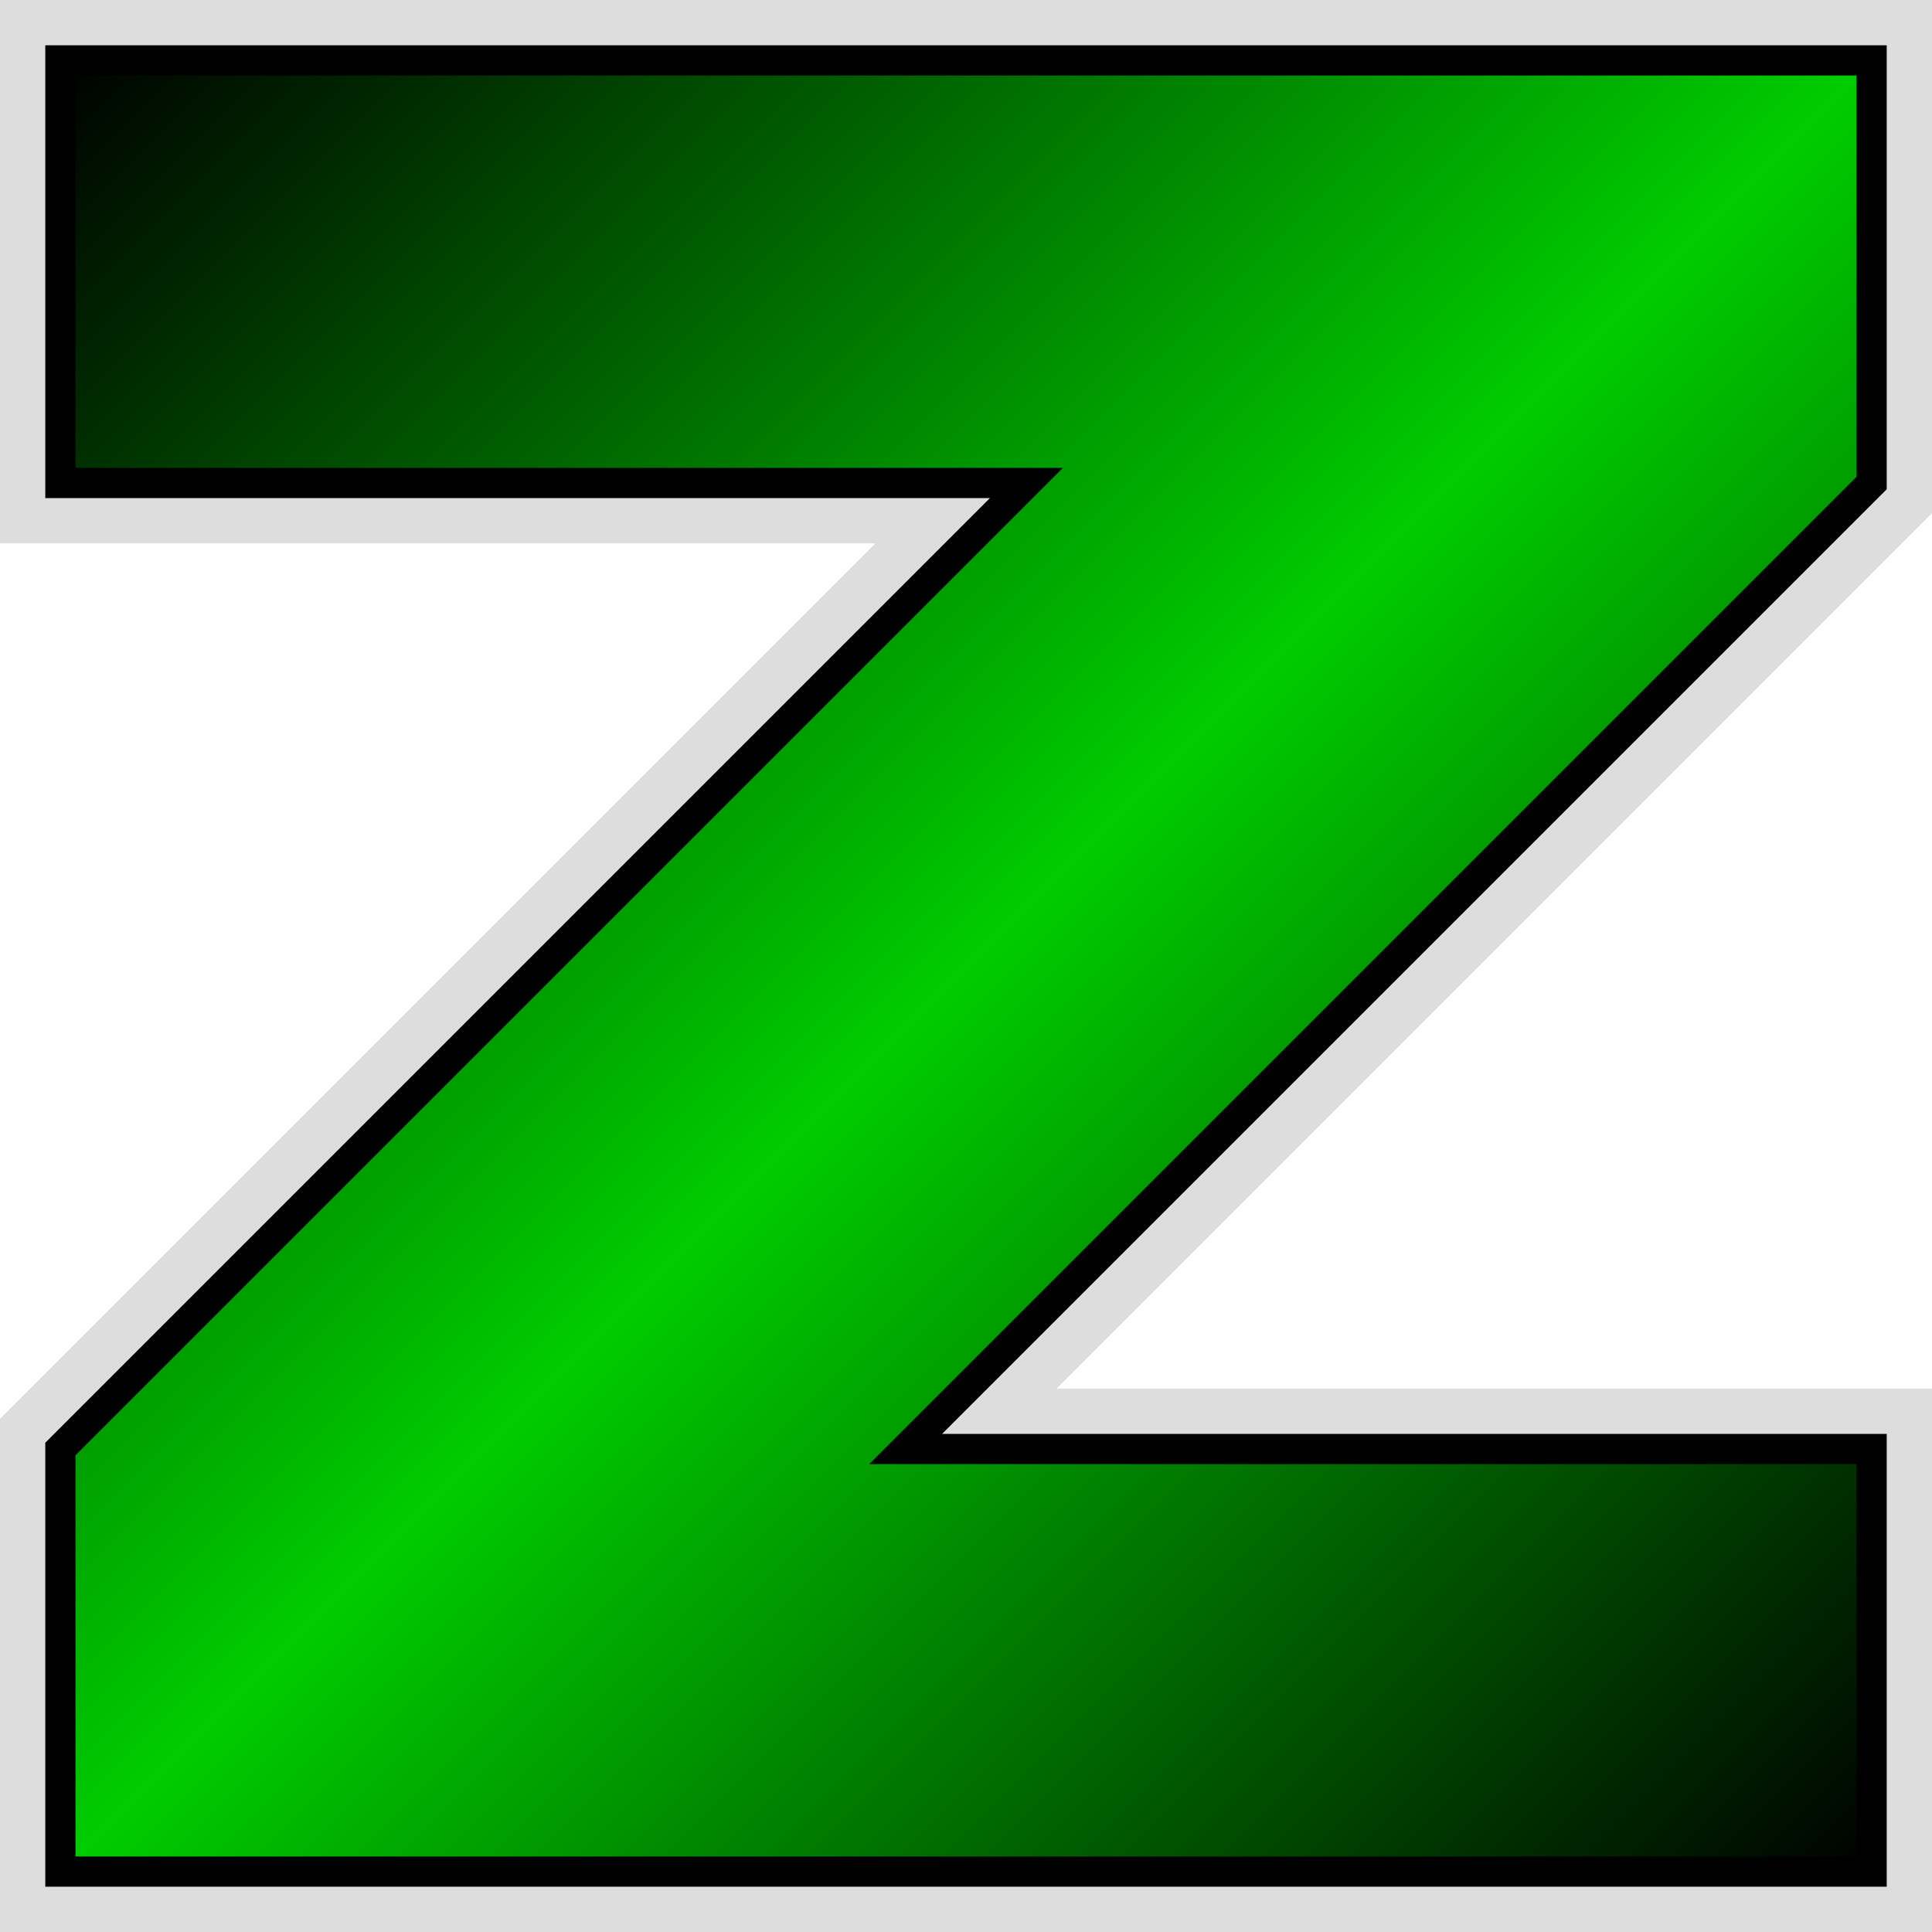 <?xml version="1.0" encoding="UTF-8" standalone="no" ?>
<svg xmlns="http://www.w3.org/2000/svg" version="1.1" width="32" height="32">
	<linearGradient id="g" gradientUnits="userSpaceOnUse" spreadMethod="reflect"
		x1="1" y1="1" x2="16" y2="16">
		<stop offset="0.00" style="stop-color:#000" />
		<stop offset="1.00" style="stop-color:#0C0" />
	</linearGradient>
	<path style="fill:#ddd"
		d="M 0,0 32,0 32,8.5 17.5,23 32,23 32,32 0,32 0,23.5 14.5,9 0,9 z" />
	<path style="fill:url(#g);stroke:#000;stroke-width:0.5"
		d="M 1,1 31,1 31,8 15,24 31,24 31,31 1,31 1,24 17,8 1,8 z" />
</svg>

